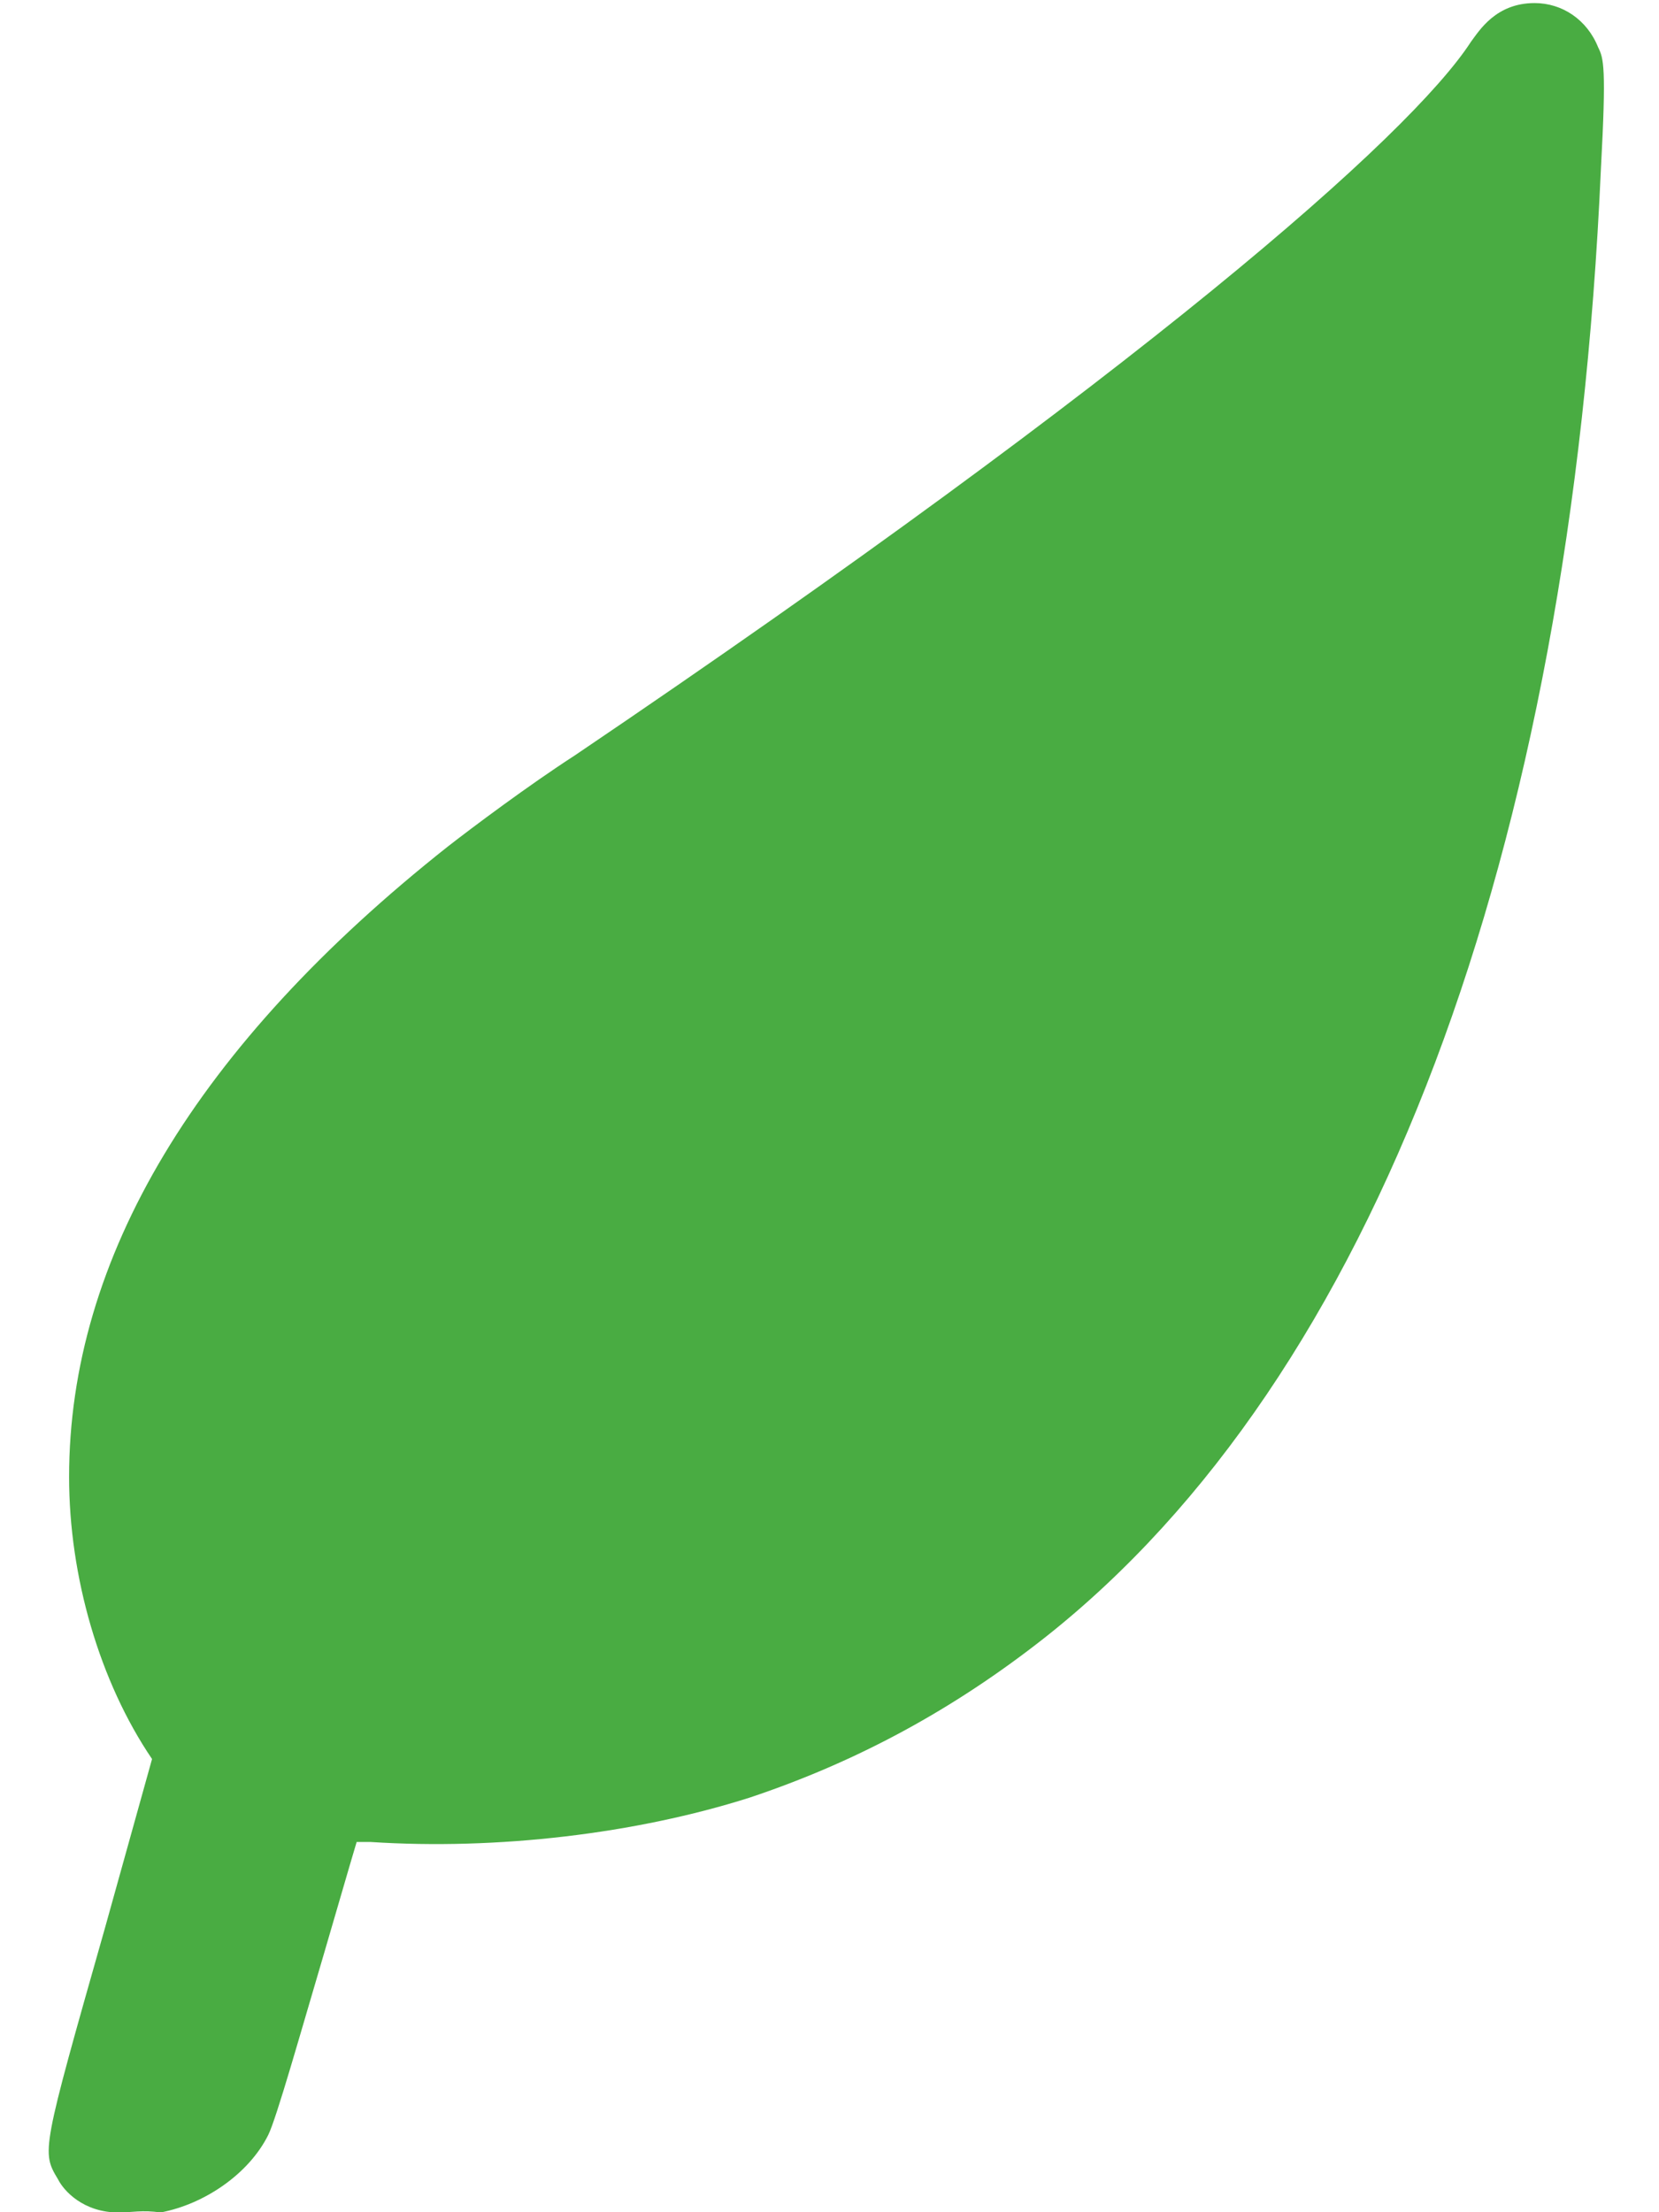 <?xml version="1.0" encoding="utf-8"?>
<!-- Generator: Adobe Illustrator 18.0.0, SVG Export Plug-In . SVG Version: 6.00 Build 0)  -->
<!DOCTYPE svg PUBLIC "-//W3C//DTD SVG 1.1//EN" "http://www.w3.org/Graphics/SVG/1.1/DTD/svg11.dtd">
<svg version="1.1"
	 id="svg2" inkscape:version="0.46" sodipodi:docname="Transilien.svg" inkscape:output_extension="org.inkscape.output.svg.inkscape" sodipodi:version="0.32" xmlns:dc="http://purl.org/dc/elements/1.1/" xmlns:svg="http://www.w3.org/2000/svg" xmlns:sodipodi="http://sodipodi.sourceforge.net/DTD/sodipodi-0.dtd" xmlns:cc="http://creativecommons.org/ns#" xmlns:inkscape="http://www.inkscape.org/namespaces/inkscape" xmlns:rdf="http://www.w3.org/1999/02/22-rdf-syntax-ns#"
	 xmlns="http://www.w3.org/2000/svg" xmlns:xlink="http://www.w3.org/1999/xlink" x="0px" y="0px" viewBox="273.3 360.3 60 80"
	 enable-background="new 273.3 360.3 60 80" xml:space="preserve">
<sodipodi:namedview  inkscape:window-x="-8" inkscape:pageopacity="0.0" inkscape:pageshadow="2" inkscape:document-units="px" inkscape:window-width="1280" inkscape:window-height="750" inkscape:current-layer="layer1" inkscape:window-y="-8" borderopacity="1.0" inkscape:cx="300.76452" pagecolor="#ffffff" showgrid="false" bordercolor="#666666" inkscape:cy="653.18534" inkscape:zoom="0.24748737" id="base">
	</sodipodi:namedview>
<g id="layer1" transform="translate(-64.35,-94.438)" inkscape:groupmode="layer" inkscape:label="Calque 1">
	<g id="g4238" transform="translate(-5.051,1248.549)">
		<g id="path2654">
			<path fill="#49AC42" d="M347-713.8c-1.3,0-2-0.8-2.2-1.2c-0.6-1-0.6-1,1.7-9.1l1.7-6.1c-1.9-2.8-3-6.6-3-10.2
				c0-7.9,4.6-15.6,13.7-22.8c0.9-0.7,2.9-2.2,4.6-3.3c20.4-13.8,30.2-22.4,32.4-25.8c0.3-0.4,0.9-1.4,2.3-1.4c1,0,1.9,0.6,2.3,1.6
				c0.2,0.4,0.3,0.7,0.1,4.4c-1.1,24.8-8.2,43.7-20.1,53.1c-3.3,2.6-6.8,4.5-10.7,5.8c-4.1,1.3-9.1,1.9-13.7,1.6c-0.2,0-0.3,0-0.5,0
				c-0.3,1-0.7,2.4-1.2,4.1c-0.8,2.7-1.7,5.9-2,6.5c-0.7,1.4-2.3,2.5-3.9,2.8C347.9-713.9,347.4-713.8,347-713.8z"/>
		</g>
	</g>
</g>
</svg>
